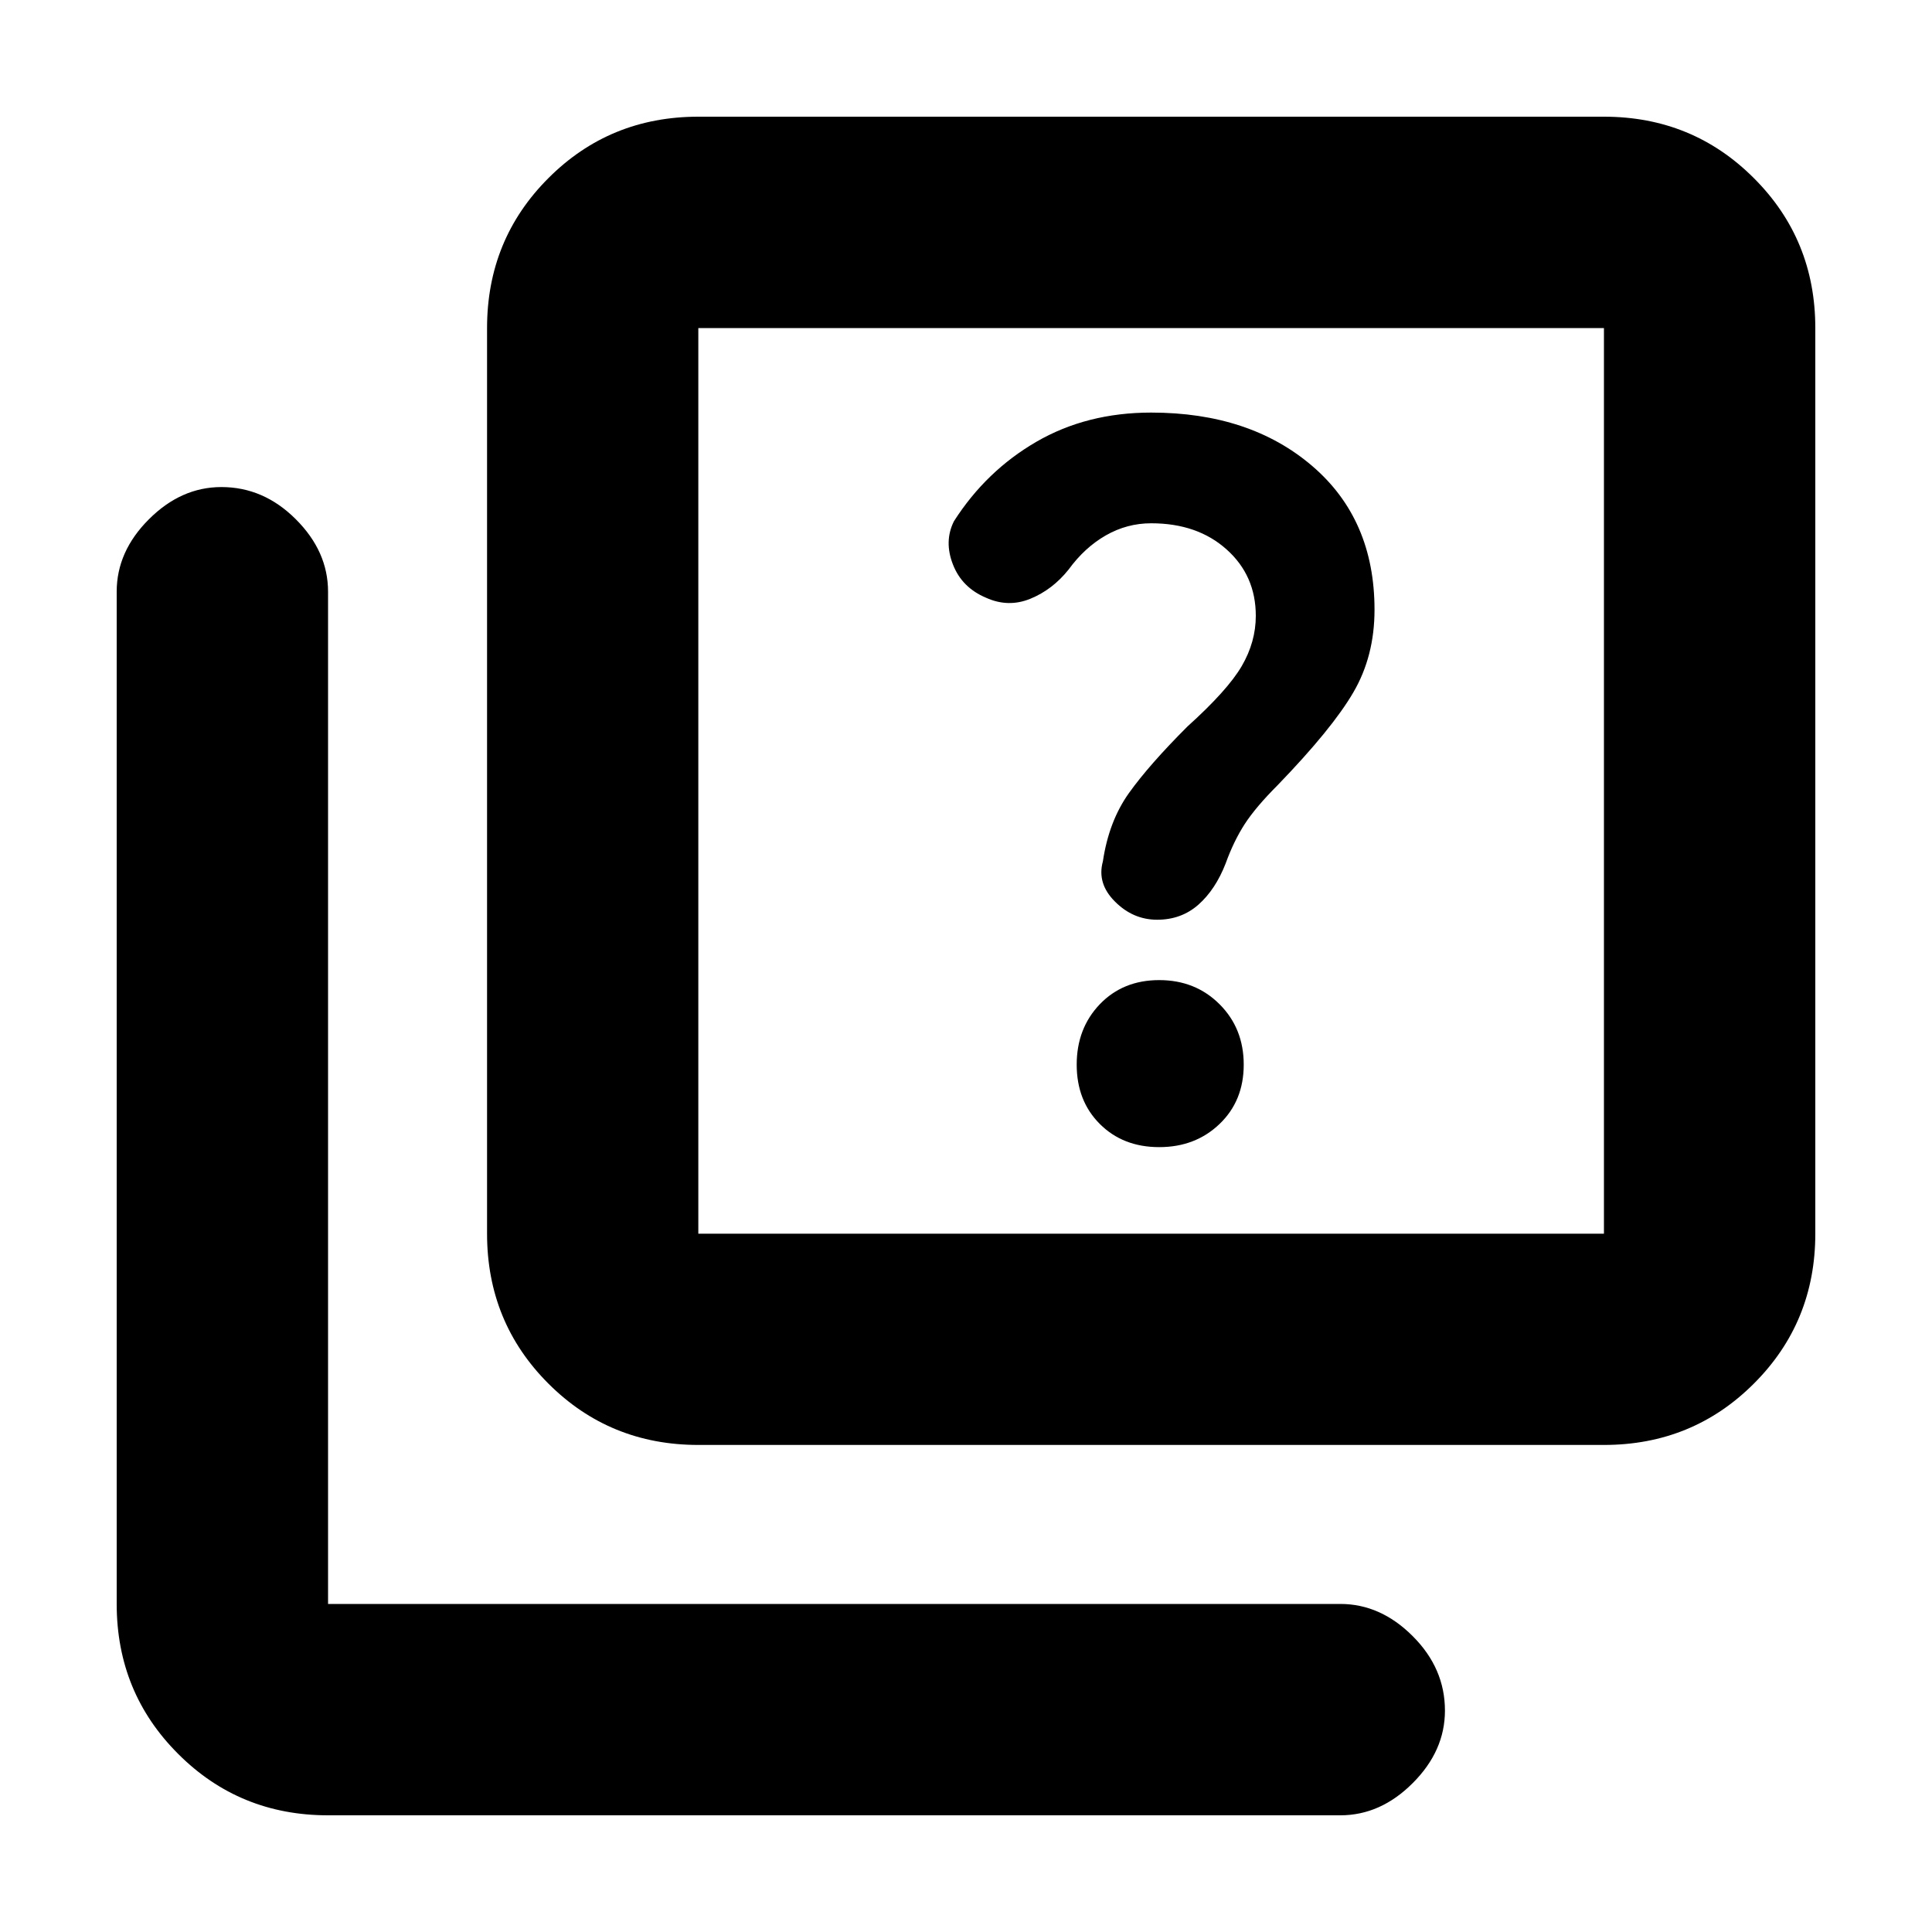 <svg xmlns="http://www.w3.org/2000/svg" height="20" width="20"><path d="M11.979 9.521q.25 0 .427-.156.177-.157.282-.427.083-.23.197-.407.115-.177.344-.406.563-.583.781-.958.219-.375.219-.855 0-.937-.646-1.489-.645-.552-1.666-.552-.667 0-1.188.302-.521.302-.854.823-.104.208-.01.448.093.239.343.344.23.104.459.01t.395-.302q.167-.229.386-.354.219-.125.469-.125.479 0 .781.271.302.27.302.687 0 .271-.146.521t-.562.625q-.396.396-.604.687-.209.292-.271.709-.063.229.125.416.187.188.437.188ZM12 11.875q.375 0 .625-.24.25-.239.25-.614t-.25-.625q-.25-.25-.625-.25t-.615.25q-.239.25-.239.625t.239.614q.24.24.615.24Zm-4.771 3.083q-.917 0-1.552-.635t-.635-1.552V3.396q0-.917.635-1.552.635-.636 1.552-.636h9.375q.917 0 1.552.636.636.635.636 1.552v9.375q0 .917-.636 1.552-.635.635-1.552.635Zm0-2.187h9.375V3.396H7.229v9.375Zm-3.833 6.021q-.917 0-1.552-.636-.636-.635-.636-1.552V6.125q0-.417.334-.75.333-.333.75-.333.437 0 .77.333.334.333.334.75v10.479h10.479q.417 0 .75.334.333.333.333.77 0 .417-.333.75-.333.334-.75.334ZM7.229 3.396v9.375-9.375Z"/></svg>